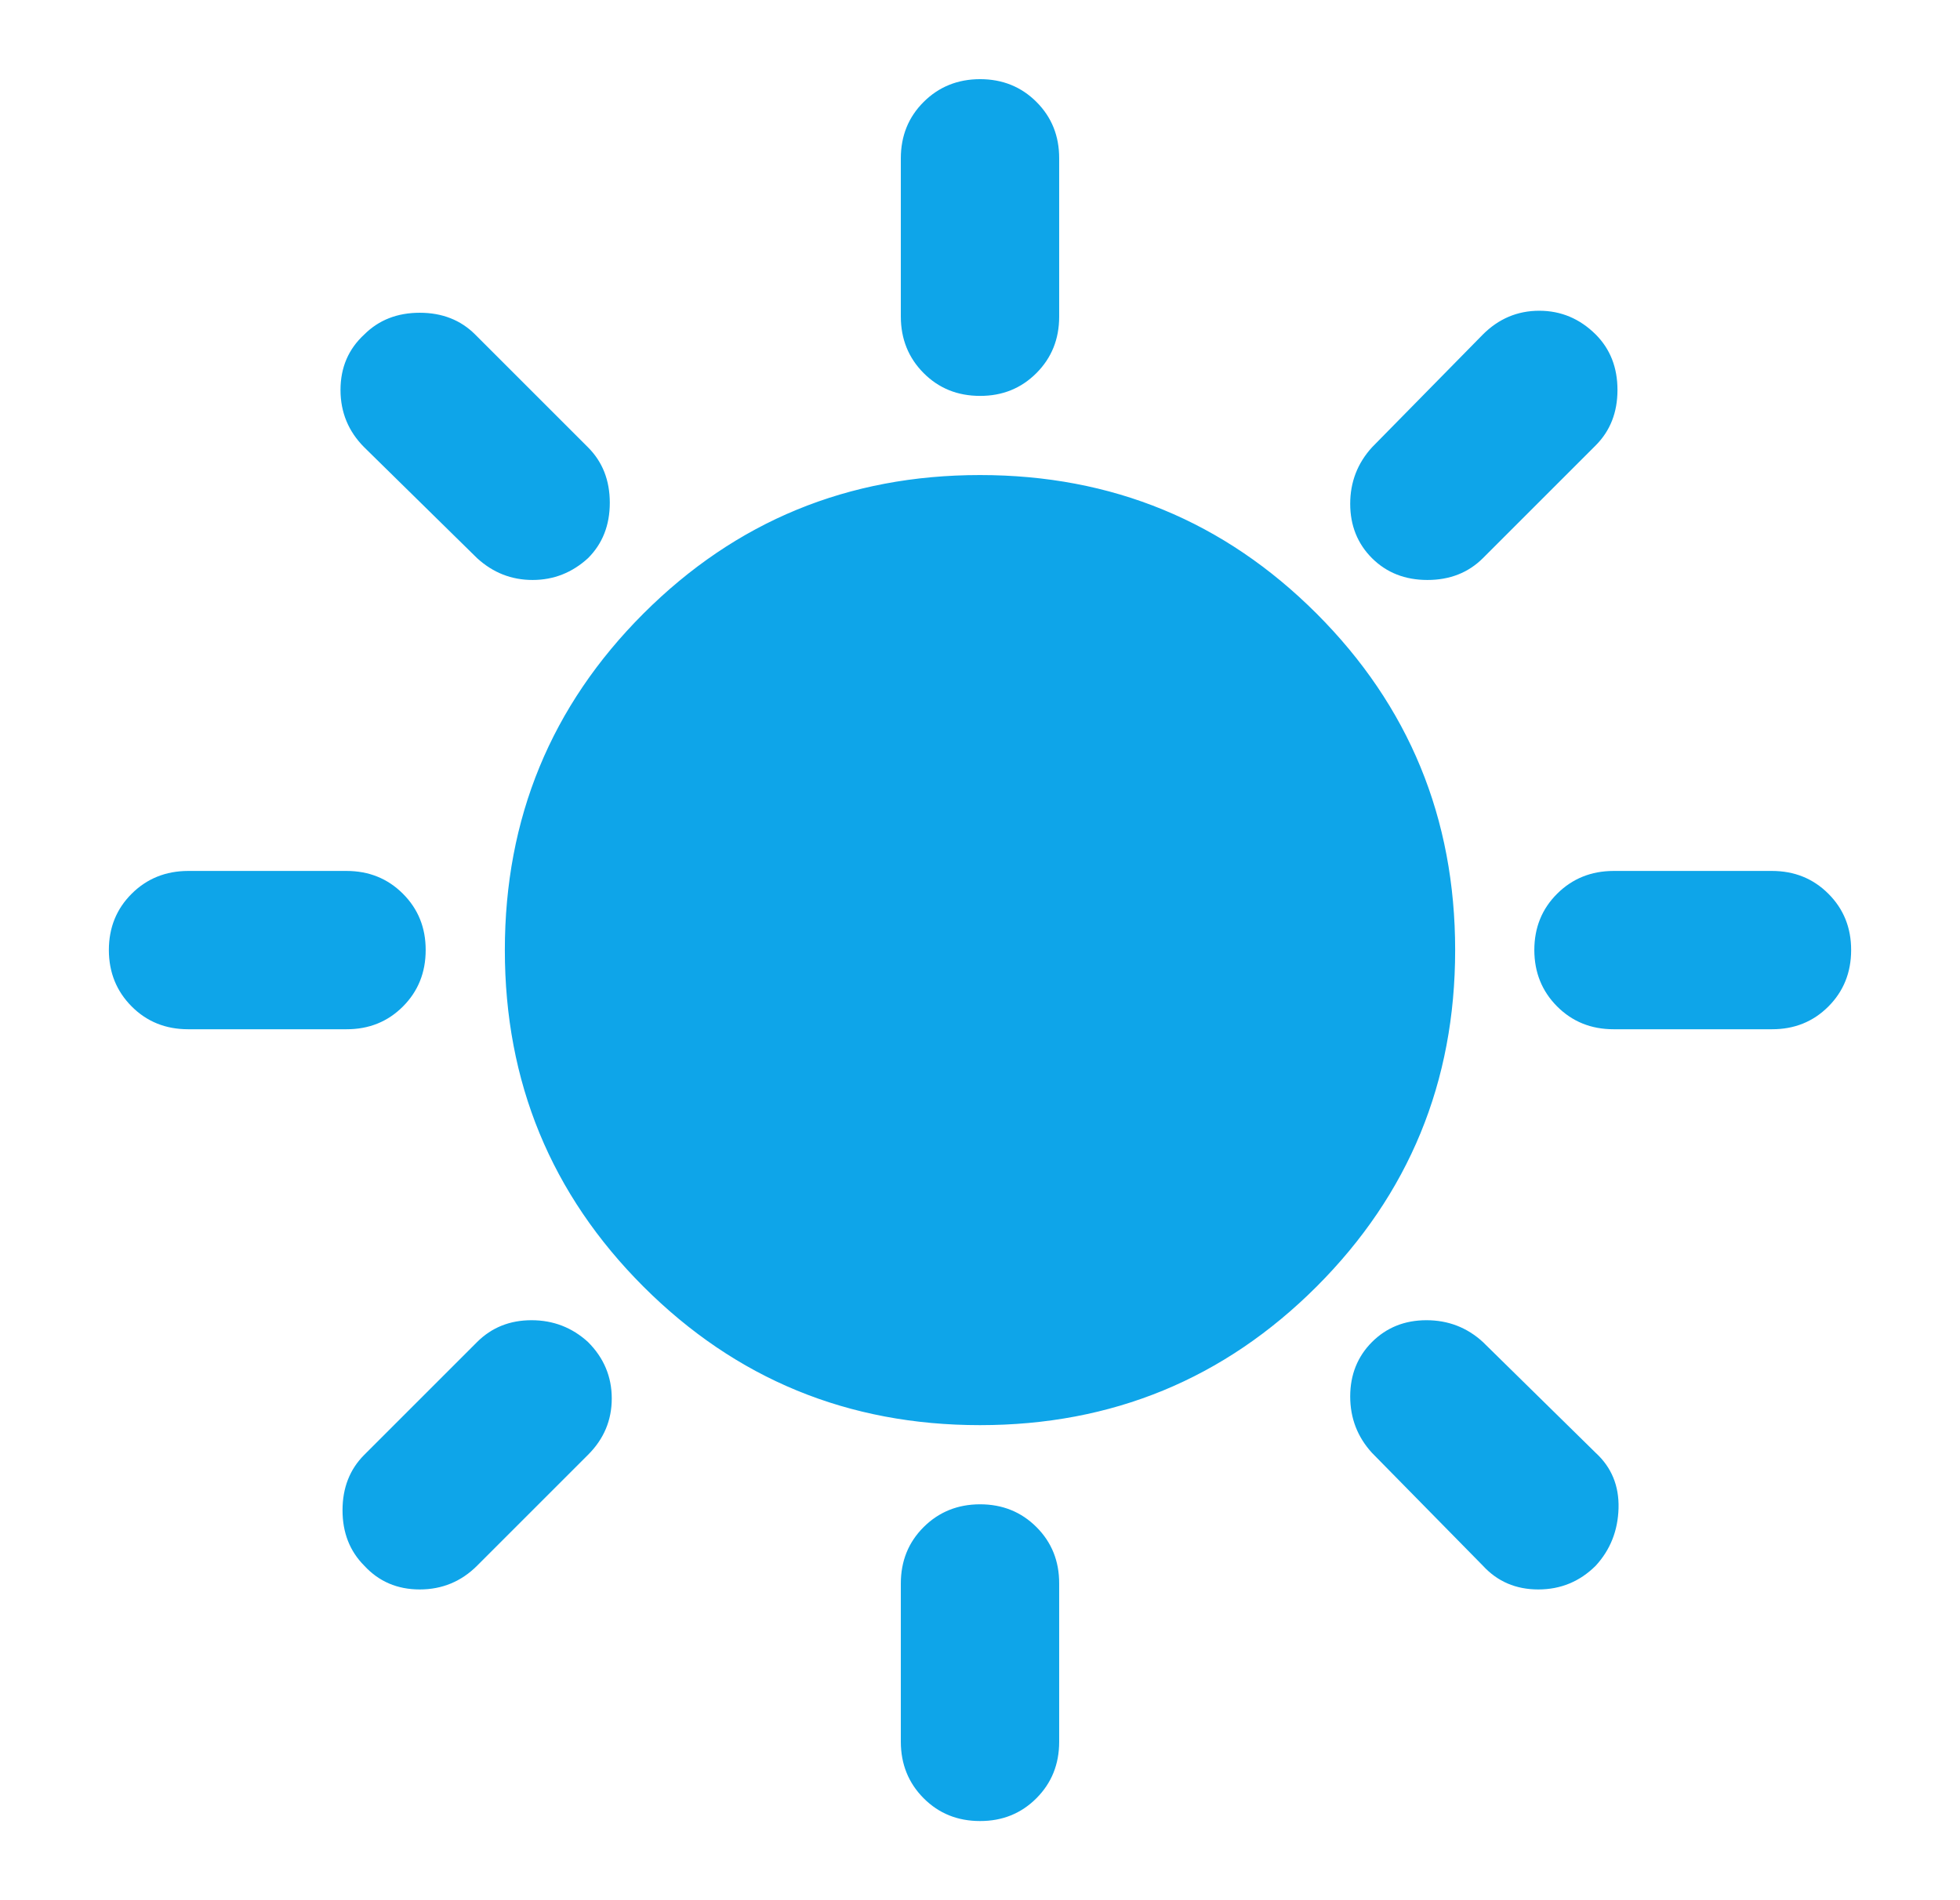 <svg width="33" height="32" viewBox="0 0 33 32" fill="none" xmlns="http://www.w3.org/2000/svg">
<path d="M16.5 6.667C16.122 6.667 15.806 6.539 15.551 6.283C15.296 6.027 15.168 5.71 15.167 5.333V2.667C15.167 2.289 15.295 1.972 15.551 1.717C15.807 1.462 16.123 1.334 16.5 1.333C16.878 1.333 17.195 1.461 17.451 1.717C17.707 1.973 17.834 2.29 17.833 2.667V5.333C17.833 5.711 17.705 6.028 17.449 6.284C17.193 6.54 16.877 6.668 16.5 6.667ZM23.1 9.4C22.856 9.156 22.733 8.85 22.733 8.484C22.733 8.118 22.856 7.801 23.1 7.533L24.967 5.633C25.233 5.367 25.55 5.233 25.916 5.233C26.282 5.233 26.599 5.367 26.867 5.633C27.111 5.878 27.233 6.189 27.233 6.567C27.233 6.944 27.111 7.256 26.867 7.5L24.967 9.4C24.722 9.644 24.411 9.767 24.033 9.767C23.656 9.767 23.345 9.644 23.1 9.4ZM27.167 17.333C26.789 17.333 26.473 17.205 26.217 16.949C25.962 16.693 25.834 16.377 25.833 16C25.833 15.622 25.961 15.306 26.217 15.051C26.473 14.796 26.79 14.668 27.167 14.667H29.833C30.211 14.667 30.528 14.795 30.784 15.051C31.04 15.307 31.168 15.623 31.167 16C31.167 16.378 31.039 16.695 30.783 16.951C30.527 17.207 30.21 17.334 29.833 17.333H27.167ZM16.5 30.667C16.122 30.667 15.806 30.539 15.551 30.283C15.296 30.027 15.168 29.71 15.167 29.333V26.667C15.167 26.289 15.295 25.972 15.551 25.717C15.807 25.462 16.123 25.334 16.5 25.333C16.878 25.333 17.195 25.461 17.451 25.717C17.707 25.973 17.834 26.29 17.833 26.667V29.333C17.833 29.711 17.705 30.028 17.449 30.284C17.193 30.54 16.877 30.668 16.5 30.667ZM8.033 9.4L6.133 7.533C5.867 7.267 5.733 6.944 5.733 6.567C5.733 6.189 5.867 5.878 6.133 5.633C6.378 5.389 6.689 5.267 7.067 5.267C7.444 5.267 7.756 5.389 8 5.633L9.9 7.533C10.145 7.778 10.267 8.089 10.267 8.467C10.267 8.844 10.145 9.156 9.9 9.4C9.633 9.644 9.322 9.767 8.967 9.767C8.611 9.767 8.3 9.644 8.033 9.4ZM24.967 26.367L23.1 24.467C22.856 24.2 22.733 23.884 22.733 23.517C22.733 23.151 22.856 22.845 23.1 22.6C23.345 22.356 23.65 22.233 24.017 22.233C24.384 22.233 24.701 22.356 24.967 22.6L26.867 24.467C27.133 24.711 27.261 25.022 27.251 25.4C27.24 25.778 27.112 26.1 26.867 26.367C26.6 26.633 26.278 26.767 25.9 26.767C25.522 26.767 25.211 26.633 24.967 26.367ZM3.167 17.333C2.789 17.333 2.472 17.205 2.217 16.949C1.962 16.693 1.834 16.377 1.833 16C1.833 15.622 1.961 15.306 2.217 15.051C2.473 14.796 2.79 14.668 3.167 14.667H5.833C6.211 14.667 6.528 14.795 6.784 15.051C7.04 15.307 7.168 15.623 7.167 16C7.167 16.378 7.039 16.695 6.783 16.951C6.527 17.207 6.21 17.334 5.833 17.333H3.167ZM6.133 26.367C5.889 26.122 5.767 25.811 5.767 25.433C5.767 25.056 5.889 24.744 6.133 24.5L8.033 22.6C8.278 22.356 8.583 22.233 8.949 22.233C9.316 22.233 9.632 22.356 9.9 22.6C10.167 22.867 10.3 23.184 10.3 23.551C10.3 23.918 10.167 24.234 9.9 24.5L8.033 26.367C7.767 26.633 7.444 26.767 7.067 26.767C6.689 26.767 6.378 26.633 6.133 26.367ZM16.5 24C14.278 24 12.389 23.222 10.833 21.667C9.278 20.111 8.5 18.222 8.5 16C8.5 13.778 9.278 11.889 10.833 10.333C12.389 8.778 14.278 8 16.5 8C18.722 8 20.611 8.778 22.167 10.333C23.722 11.889 24.5 13.778 24.5 16C24.5 18.222 23.722 20.111 22.167 21.667C20.611 23.222 18.722 24 16.5 24Z" fill="#0EA5E9"/>
</svg>
